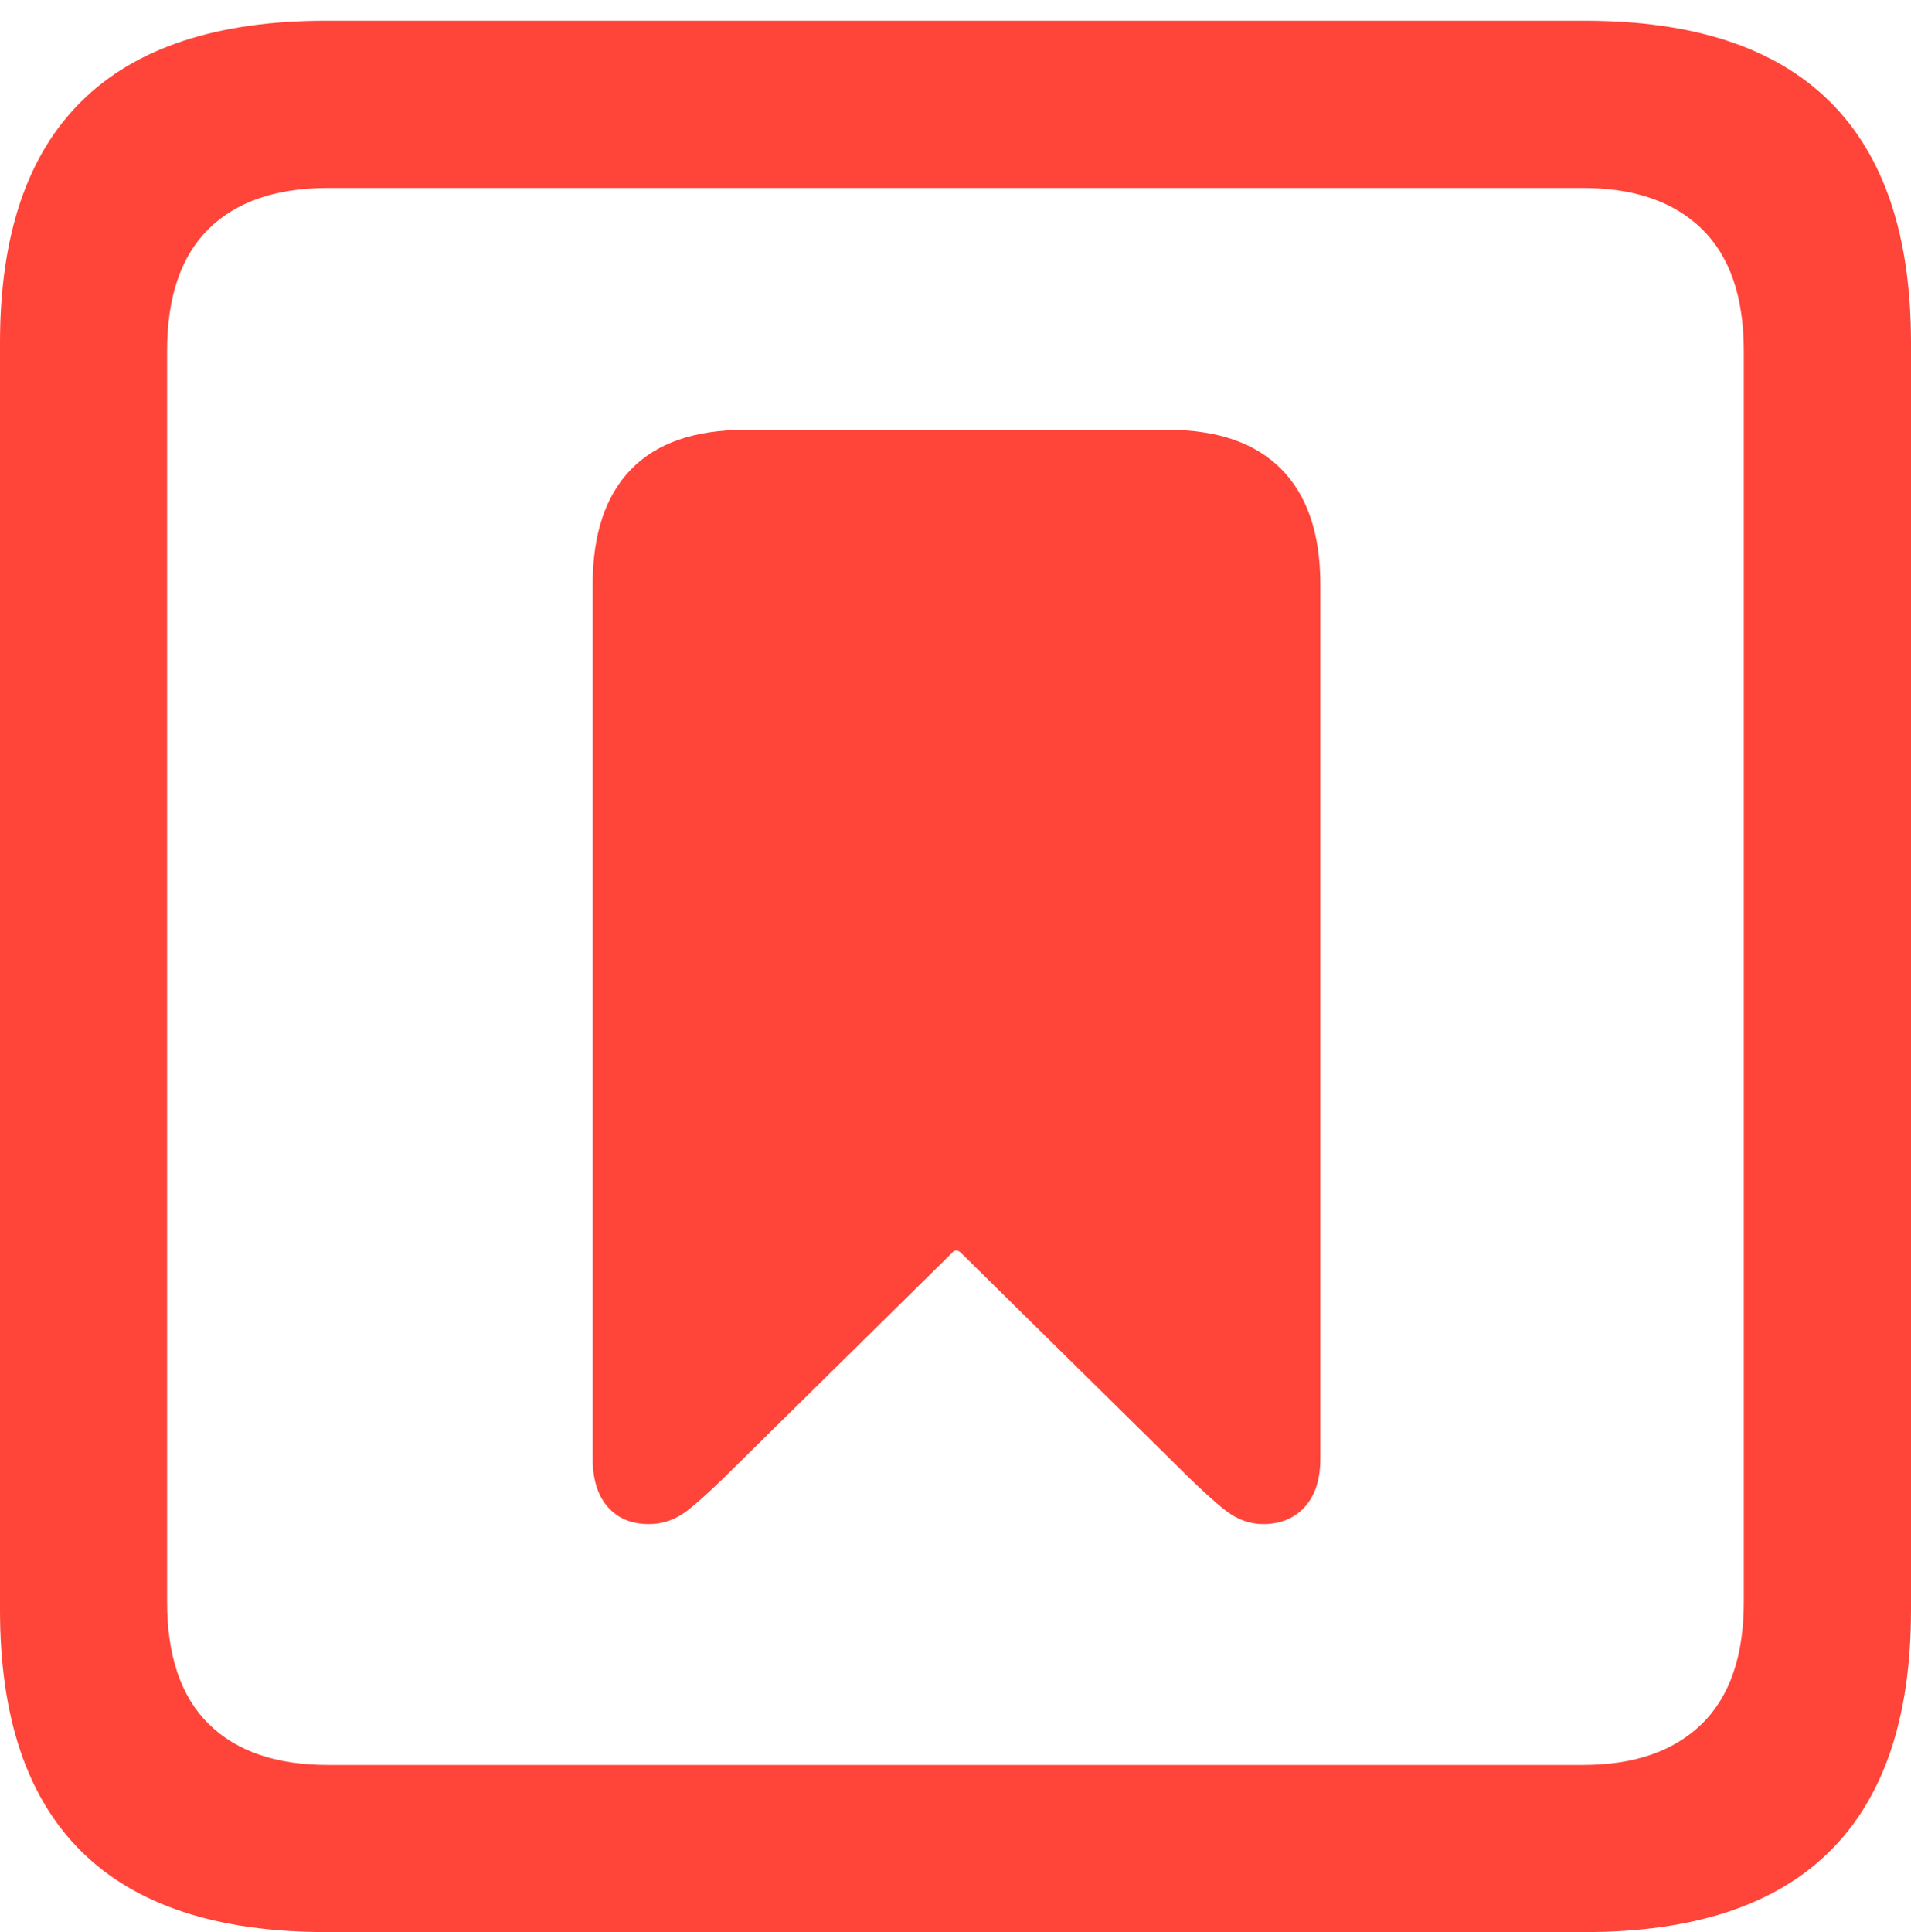 <?xml version="1.0" encoding="UTF-8"?>
<!--Generator: Apple Native CoreSVG 175.5-->
<!DOCTYPE svg
PUBLIC "-//W3C//DTD SVG 1.1//EN"
       "http://www.w3.org/Graphics/SVG/1.1/DTD/svg11.dtd">
<svg version="1.1" xmlns="http://www.w3.org/2000/svg" xmlns:xlink="http://www.w3.org/1999/xlink" width="17.979" height="18.174">
 <g>
  <rect height="18.174" opacity="0" width="17.979" x="0" y="0"/>
  <path d="M3.066 18.174L14.912 18.174Q16.445 18.174 17.212 17.417Q17.979 16.66 17.979 15.146L17.979 3.223Q17.979 1.709 17.212 0.952Q16.445 0.195 14.912 0.195L3.066 0.195Q1.533 0.195 0.767 0.952Q0 1.709 0 3.223L0 15.146Q0 16.66 0.767 17.417Q1.533 18.174 3.066 18.174ZM3.086 16.602Q2.354 16.602 1.963 16.216Q1.572 15.83 1.572 15.068L1.572 3.301Q1.572 2.539 1.963 2.153Q2.354 1.768 3.086 1.768L14.893 1.768Q15.615 1.768 16.011 2.153Q16.406 2.539 16.406 3.301L16.406 15.068Q16.406 15.83 16.011 16.216Q15.615 16.602 14.893 16.602Z" fill="#ff453a"/>
  <path d="M6.104 14.336Q6.299 14.336 6.46 14.214Q6.621 14.092 6.953 13.76L8.955 11.787Q8.994 11.738 9.043 11.787L11.045 13.76Q11.377 14.092 11.538 14.214Q11.699 14.336 11.885 14.336Q12.129 14.336 12.275 14.175Q12.422 14.014 12.422 13.721L12.422 5.498Q12.422 4.785 12.056 4.414Q11.69 4.043 10.986 4.043L7.012 4.043Q6.299 4.043 5.938 4.414Q5.576 4.785 5.576 5.498L5.576 13.721Q5.576 14.014 5.718 14.175Q5.859 14.336 6.104 14.336Z" fill="#ff453a"/>
 </g>
</svg>
